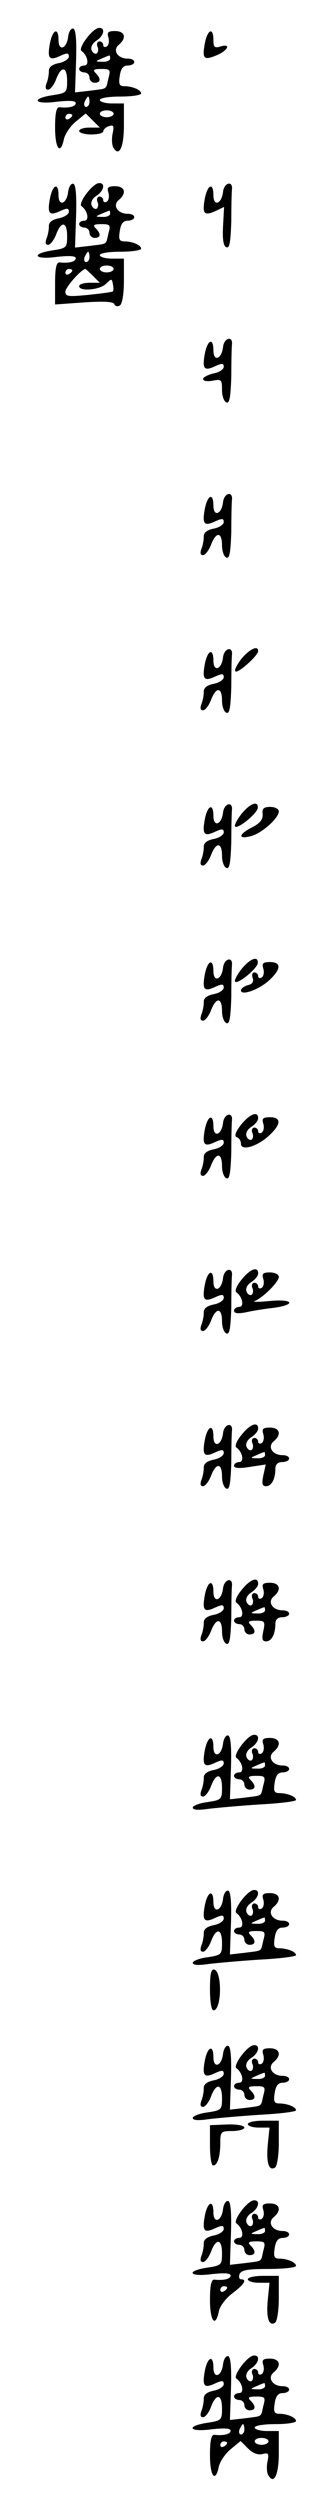 <?xml version="1.0" standalone="no"?>
<!DOCTYPE svg PUBLIC "-//W3C//DTD SVG 20010904//EN"
 "http://www.w3.org/TR/2001/REC-SVG-20010904/DTD/svg10.dtd">
<svg version="1.0" xmlns="http://www.w3.org/2000/svg"
 width="95pt" height="725pt" viewBox="0 0 95 725"
 preserveAspectRatio="xMidYMid meet">
<g transform="translate(0,725) scale(0.1,-0.1)"
fill="#000000" stroke="none">
<path d="M198 7144 c-4 -36 -28 -44 -28 -10 0 38 -17 31 -25 -10 -8 -44 -2
-51 30 -36 20 9 25 9 25 -2 0 -7 -13 -16 -29 -19 -20 -4 -30 -12 -29 -24 0
-10 -3 -26 -7 -35 -4 -12 -3 -18 5 -18 6 0 17 14 23 30 15 40 32 38 32 -5 0
-33 -2 -35 -42 -41 -65 -10 -54 -28 12 -19 37 4 55 3 55 -4 0 -10 -20 -15 -47
-12 -9 1 -13 -16 -13 -59 0 -62 16 -82 26 -32 4 15 19 37 35 50 l28 23 21 -21
20 -20 -30 0 c-16 0 -30 -4 -30 -10 0 -5 16 -10 35 -10 19 0 35 4 35 9 0 5 7
12 16 15 14 5 16 1 11 -22 -3 -15 -2 -34 3 -41 16 -27 30 2 30 65 l0 64 -35 0
c-19 0 -35 5 -35 10 0 6 27 10 60 10 33 0 60 4 60 9 0 10 -25 21 -49 21 -14 0
-17 6 -13 30 3 21 10 30 23 30 11 0 19 5 19 10 0 6 -8 10 -19 10 -29 0 -45 24
-26 40 24 20 18 40 -11 40 -20 0 -24 -4 -19 -19 3 -11 1 -22 -5 -26 -5 -3 -10
-1 -10 4 0 6 -5 11 -11 11 -6 0 -9 -7 -6 -15 4 -8 2 -17 -2 -20 -5 -3 -12 2
-15 10 -3 9 3 20 14 27 22 14 27 38 8 37 -19 0 -63 -60 -51 -67 18 -13 23 -42
8 -42 -8 0 -15 -4 -15 -10 0 -5 7 -10 15 -10 8 0 15 -7 15 -15 0 -8 7 -15 15
-15 18 0 19 12 3 28 -9 9 -6 12 16 12 26 0 28 -2 21 -27 -8 -34 -1 -29 -53
-36 l-44 -5 3 91 c2 61 -1 92 -8 94 -6 2 -13 -8 -15 -23z m122 -64 c0 -5 -10
-10 -22 -9 -22 0 -22 1 -3 9 11 5 21 9 23 9 1 1 2 -3 2 -9z m-60 -125 c0 -8
-4 -15 -10 -15 -5 0 -7 7 -4 15 4 8 8 15 10 15 2 0 4 -7 4 -15z m70 -35 c0 -5
-9 -10 -20 -10 -11 0 -20 5 -20 10 0 6 9 10 20 10 11 0 20 -4 20 -10z m-120
-4 c0 -3 -4 -8 -10 -11 -5 -3 -10 -1 -10 4 0 6 5 11 10 11 6 0 10 -2 10 -4z"/>
<path d="M595 7124 c-8 -45 -3 -50 35 -34 33 14 42 35 10 25 -16 -5 -20 -2
-20 19 0 38 -17 31 -25 -10z"/>
<path d="M198 6694 c-4 -36 -28 -44 -28 -10 0 38 -17 31 -25 -10 -8 -44 -2
-51 30 -36 20 9 25 9 25 -2 0 -7 -13 -16 -29 -19 -20 -4 -30 -12 -29 -24 0
-10 -3 -26 -7 -35 -4 -12 -3 -18 5 -18 6 0 17 14 23 30 15 40 32 38 32 -5 0
-33 -2 -35 -42 -41 -65 -10 -54 -28 12 -19 37 4 55 3 55 -4 0 -10 -20 -15 -47
-12 -9 1 -13 -16 -13 -60 l0 -62 84 6 c59 4 86 2 88 -5 2 -6 10 -8 16 -4 7 4
12 33 12 72 l0 64 -35 0 c-19 0 -35 5 -35 10 0 6 27 10 60 10 33 0 60 4 60 9
0 10 -25 21 -49 21 -14 0 -17 6 -13 30 3 21 10 30 23 30 11 0 19 5 19 10 0 6
-8 10 -19 10 -29 0 -45 24 -26 40 24 20 18 40 -11 40 -20 0 -24 -4 -19 -19 3
-11 1 -22 -5 -26 -5 -3 -10 -1 -10 4 0 6 -5 11 -11 11 -6 0 -9 -7 -6 -15 4 -8
2 -17 -2 -20 -5 -3 -12 2 -15 10 -3 9 3 20 14 27 22 14 27 38 8 37 -19 0 -63
-60 -51 -67 18 -13 23 -42 8 -42 -8 0 -15 -4 -15 -10 0 -5 7 -10 15 -10 8 0
15 -7 15 -15 0 -8 7 -15 15 -15 18 0 19 12 3 28 -9 9 -6 12 16 12 26 0 28 -2
21 -27 -8 -34 -1 -29 -53 -36 l-44 -5 3 91 c2 61 -1 92 -8 94 -6 2 -13 -8 -15
-23z m122 -64 c0 -5 -10 -10 -22 -9 -22 0 -22 1 -3 9 11 5 21 9 23 9 1 1 2 -3
2 -9z m-60 -125 c0 -8 -4 -15 -10 -15 -5 0 -7 7 -4 15 4 8 8 15 10 15 2 0 4
-7 4 -15z m70 -35 c0 -5 -9 -10 -20 -10 -11 0 -20 5 -20 10 0 6 9 10 20 10 11
0 20 -4 20 -10z m-120 -4 c0 -3 -4 -8 -10 -11 -5 -3 -10 -1 -10 4 0 6 5 11 10
11 6 0 10 -2 10 -4z m60 -16 l20 -20 -30 0 c-16 0 -30 -4 -30 -10 0 -16 60
-11 78 7 16 16 17 15 20 -1 2 -10 2 -19 0 -21 -1 -2 -33 -6 -70 -10 -60 -6
-68 -5 -68 9 0 13 45 64 58 66 1 0 11 -9 22 -20z"/>
<path d="M648 6694 c-4 -36 -28 -44 -28 -10 0 38 -17 31 -25 -10 -8 -44 -2
-51 31 -36 l25 12 -3 -56 c-2 -39 1 -58 10 -61 9 -4 12 16 14 76 0 45 1 86 2
93 2 25 -23 18 -26 -8z"/>
<path d="M648 6244 c-4 -36 -28 -44 -28 -10 0 38 -17 31 -25 -10 -8 -44 -2
-51 30 -36 20 9 25 9 25 -2 0 -7 -13 -16 -30 -19 -16 -4 -30 -11 -30 -16 0 -6
12 -8 28 -5 25 5 27 3 27 -27 0 -18 6 -34 13 -36 9 -4 12 16 14 76 0 45 1 86
2 93 2 25 -23 18 -26 -8z"/>
<path d="M648 5794 c-4 -36 -28 -44 -28 -10 0 38 -17 31 -25 -10 -8 -44 -2
-51 30 -36 20 9 25 9 25 -2 0 -7 -13 -16 -29 -19 -20 -4 -30 -12 -29 -24 0
-10 -3 -26 -7 -35 -4 -12 -3 -18 5 -18 6 0 17 14 23 30 15 39 32 38 32 -2 0
-17 6 -33 13 -35 9 -4 12 16 14 76 0 45 1 86 2 93 2 25 -23 18 -26 -8z"/>
<path d="M648 5344 c-4 -36 -28 -44 -28 -10 0 38 -17 31 -25 -10 -8 -44 -2
-51 30 -36 20 9 25 9 25 -2 0 -7 -13 -16 -29 -19 -20 -4 -30 -12 -29 -24 0
-10 -3 -26 -7 -35 -4 -12 -3 -18 5 -18 6 0 17 14 23 30 15 39 32 38 32 -2 0
-17 6 -33 13 -35 9 -4 12 16 14 76 0 45 1 86 2 93 2 25 -23 18 -26 -8z"/>
<path d="M701 5339 c-13 -17 -21 -33 -17 -36 7 -7 66 46 66 59 0 18 -26 5 -49
-23z"/>
<path d="M648 4894 c-4 -36 -28 -44 -28 -10 0 38 -17 31 -25 -10 -8 -44 -2
-51 30 -36 20 9 25 9 25 -2 0 -7 -13 -16 -29 -19 -20 -4 -30 -12 -29 -24 0
-10 -3 -26 -7 -35 -4 -12 -3 -18 5 -18 6 0 17 14 23 30 15 39 32 38 32 -2 0
-17 6 -33 13 -35 9 -4 12 16 14 76 0 45 1 86 2 93 2 25 -23 18 -26 -8z"/>
<path d="M701 4889 c-13 -17 -21 -33 -18 -36 8 -8 66 39 66 55 1 21 -23 12
-48 -19z"/>
<path d="M763 4889 c1 -15 -7 -26 -30 -38 -40 -20 -43 -36 -5 -26 31 7 82 52
82 72 0 7 -11 13 -25 13 -19 0 -24 -5 -22 -21z"/>
<path d="M648 4444 c-4 -36 -28 -44 -28 -10 0 38 -17 31 -25 -10 -8 -44 -2
-51 30 -36 20 9 25 9 25 -2 0 -7 -13 -16 -29 -19 -20 -4 -30 -12 -29 -24 0
-10 -3 -26 -7 -35 -4 -12 -3 -18 5 -18 6 0 17 14 23 30 15 39 32 38 32 -2 0
-17 6 -33 13 -35 9 -4 12 16 14 76 0 45 1 86 2 93 2 25 -23 18 -26 -8z"/>
<path d="M701 4439 c-13 -17 -21 -33 -18 -36 8 -8 66 39 66 55 1 21 -23 12
-48 -19z"/>
<path d="M765 4441 c3 -11 1 -22 -5 -26 -5 -3 -10 -1 -10 4 0 6 -5 11 -11 11
-6 0 -8 -7 -5 -16 4 -11 -1 -18 -14 -21 -11 -3 -20 -10 -20 -15 0 -17 53 2 83
30 34 32 35 52 1 52 -20 0 -24 -4 -19 -19z"/>
<path d="M648 3994 c-4 -36 -28 -44 -28 -10 0 38 -17 31 -25 -10 -8 -44 -2
-51 30 -36 20 9 25 9 25 -2 0 -7 -13 -16 -29 -19 -20 -4 -30 -12 -29 -24 0
-10 -3 -26 -7 -35 -4 -12 -3 -18 5 -18 6 0 17 14 23 30 15 39 32 38 32 -2 0
-17 6 -33 13 -35 9 -4 12 16 14 76 0 45 1 86 2 93 2 25 -23 18 -26 -8z"/>
<path d="M700 3988 c-16 -21 -20 -33 -12 -36 7 -2 12 -11 12 -19 0 -22 48 -8
83 25 34 32 35 52 1 52 -20 0 -24 -4 -19 -19 3 -11 1 -22 -5 -26 -5 -3 -10 -1
-10 4 0 6 -5 11 -11 11 -6 0 -9 -7 -6 -15 4 -8 2 -17 -2 -20 -5 -3 -12 2 -15
10 -3 9 3 20 14 27 11 7 20 18 20 25 0 22 -24 13 -50 -19z"/>
<path d="M648 3544 c-4 -36 -28 -44 -28 -10 0 38 -17 31 -25 -10 -8 -44 -2
-51 30 -36 20 9 25 9 25 -2 0 -7 -13 -16 -29 -19 -20 -4 -30 -12 -29 -24 0
-10 -3 -26 -7 -35 -4 -12 -3 -18 5 -18 6 0 17 14 23 30 15 39 32 38 32 -2 0
-17 6 -33 13 -35 9 -4 12 16 14 76 0 45 1 86 2 93 2 25 -23 18 -26 -8z"/>
<path d="M701 3538 c-14 -17 -20 -33 -14 -36 18 -13 23 -42 8 -42 -8 0 -15 -5
-15 -11 0 -8 11 -9 33 -5 17 4 53 10 80 13 69 9 60 27 -10 20 -32 -3 -51 -3
-43 0 23 9 70 55 70 70 0 7 -11 13 -26 13 -20 0 -24 -4 -19 -19 3 -11 1 -22
-5 -26 -5 -3 -10 -1 -10 4 0 6 -5 11 -11 11 -6 0 -9 -7 -6 -15 4 -8 2 -17 -2
-20 -5 -3 -12 2 -15 10 -3 9 3 20 14 27 11 7 20 18 20 25 0 22 -24 13 -49 -19z"/>
<path d="M648 3094 c-4 -36 -28 -44 -28 -10 0 38 -17 31 -25 -10 -8 -44 -2
-51 30 -36 20 9 25 9 25 -2 0 -7 -13 -16 -29 -19 -20 -4 -30 -12 -29 -24 0
-10 -3 -26 -7 -35 -4 -12 -3 -18 5 -18 6 0 17 14 23 30 15 39 32 38 32 -2 0
-17 6 -33 13 -35 9 -4 12 16 14 76 0 45 1 86 2 93 2 25 -23 18 -26 -8z"/>
<path d="M701 3088 c-14 -17 -20 -33 -14 -36 18 -13 23 -42 8 -42 -8 0 -15 -5
-15 -11 0 -7 16 -8 46 -3 l46 7 -7 -32 c-5 -24 -3 -31 8 -31 16 0 27 21 27 51
0 12 7 19 20 19 11 0 20 5 20 10 0 6 -8 10 -19 10 -29 0 -45 24 -26 40 24 20
18 40 -11 40 -20 0 -24 -4 -19 -19 3 -11 1 -22 -5 -26 -5 -3 -10 -1 -10 4 0 6
-5 11 -11 11 -6 0 -9 -7 -6 -15 4 -8 2 -17 -2 -20 -5 -3 -12 2 -15 10 -3 9 3
20 14 27 11 7 20 18 20 25 0 22 -24 13 -49 -19z m69 -58 c0 -5 -10 -10 -22 -9
-22 0 -22 1 -3 9 11 5 21 9 23 9 1 1 2 -3 2 -9z"/>
<path d="M648 2644 c-4 -36 -28 -44 -28 -10 0 38 -17 31 -25 -10 -8 -44 -2
-51 30 -36 20 9 25 9 25 -2 0 -7 -13 -16 -29 -19 -20 -4 -30 -12 -29 -24 0
-10 -3 -26 -7 -35 -4 -12 -3 -18 5 -18 6 0 17 14 23 30 15 39 32 38 32 -2 0
-17 6 -33 13 -35 9 -4 12 16 14 76 0 45 1 86 2 93 2 25 -23 18 -26 -8z"/>
<path d="M701 2638 c-14 -17 -20 -33 -14 -36 18 -13 23 -42 8 -42 -8 0 -15 -4
-15 -10 0 -5 7 -10 15 -10 8 0 15 -7 15 -15 0 -8 7 -15 15 -15 18 0 19 12 3
28 -9 9 -6 12 16 12 25 0 27 -2 21 -30 -5 -23 -3 -30 8 -30 16 0 27 21 27 51
0 12 7 19 20 19 11 0 20 5 20 10 0 6 -8 10 -19 10 -29 0 -45 24 -26 40 24 20
18 40 -11 40 -20 0 -24 -4 -19 -19 3 -11 1 -22 -5 -26 -5 -3 -10 -1 -10 4 0 6
-5 11 -11 11 -6 0 -9 -7 -6 -15 4 -8 2 -17 -2 -20 -5 -3 -12 2 -15 10 -3 9 3
20 14 27 11 7 20 18 20 25 0 22 -24 13 -49 -19z m69 -58 c0 -5 -10 -10 -22 -9
-22 0 -22 1 -3 9 11 5 21 9 23 9 1 1 2 -3 2 -9z"/>
<path d="M648 2194 c-4 -36 -28 -44 -28 -10 0 38 -17 31 -25 -10 -8 -44 -2
-51 30 -36 20 9 25 9 25 -2 0 -7 -13 -16 -29 -19 -20 -4 -30 -12 -29 -24 0
-10 -3 -26 -7 -35 -4 -12 -3 -18 5 -18 6 0 17 14 23 30 15 40 32 38 32 -5 0
-33 -2 -35 -42 -41 -24 -3 -43 -11 -43 -16 0 -7 16 -8 43 -4 23 3 90 9 150 13
59 3 107 9 107 13 0 10 -26 20 -49 20 -14 0 -17 6 -13 30 3 21 10 30 23 30 11
0 19 5 19 10 0 6 -8 10 -19 10 -29 0 -45 24 -26 40 24 20 18 40 -11 40 -20 0
-24 -4 -19 -19 3 -11 1 -22 -5 -26 -5 -3 -10 -1 -10 4 0 6 -5 11 -11 11 -6 0
-9 -7 -6 -15 4 -8 2 -17 -2 -20 -5 -3 -12 2 -15 10 -3 9 3 20 14 27 22 14 27
38 8 37 -19 0 -63 -60 -51 -67 18 -13 23 -42 8 -42 -8 0 -15 -4 -15 -10 0 -5
7 -10 15 -10 8 0 15 -7 15 -15 0 -8 7 -15 15 -15 18 0 19 12 3 28 -9 9 -6 12
16 12 26 0 28 -2 21 -27 -8 -34 -1 -29 -53 -36 l-44 -5 3 91 c2 61 -1 92 -8
94 -6 2 -13 -8 -15 -23z m122 -64 c0 -5 -10 -10 -22 -9 -22 0 -22 1 -3 9 11 5
21 9 23 9 1 1 2 -3 2 -9z"/>
<path d="M648 1744 c-4 -36 -28 -44 -28 -10 0 38 -17 31 -25 -10 -8 -44 -2
-51 30 -36 20 9 25 9 25 -2 0 -7 -13 -16 -29 -19 -20 -4 -30 -12 -29 -24 0
-10 -3 -26 -7 -35 -4 -12 -3 -18 5 -18 6 0 17 14 23 30 15 40 32 38 32 -5 0
-33 -2 -35 -42 -41 -24 -3 -43 -11 -43 -16 0 -7 16 -8 43 -4 23 3 90 9 150 13
59 3 107 9 107 13 0 10 -26 20 -49 20 -14 0 -17 6 -13 30 3 21 10 30 23 30 11
0 19 5 19 10 0 6 -8 10 -19 10 -29 0 -45 24 -26 40 24 20 18 40 -11 40 -20 0
-24 -4 -19 -19 3 -11 1 -22 -5 -26 -5 -3 -10 -1 -10 4 0 6 -5 11 -11 11 -6 0
-9 -7 -6 -15 4 -8 2 -17 -2 -20 -5 -3 -12 2 -15 10 -3 9 3 20 14 27 22 14 27
38 8 37 -19 0 -63 -60 -51 -67 18 -13 23 -42 8 -42 -8 0 -15 -4 -15 -10 0 -5
7 -10 15 -10 8 0 15 -7 15 -15 0 -8 7 -15 15 -15 18 0 19 12 3 28 -9 9 -6 12
16 12 26 0 28 -2 21 -27 -8 -34 -1 -29 -53 -36 l-44 -5 3 91 c2 61 -1 92 -8
94 -6 2 -13 -8 -15 -23z m122 -64 c0 -5 -10 -10 -22 -9 -22 0 -22 1 -3 9 11 5
21 9 23 9 1 1 2 -3 2 -9z"/>
<path d="M610 1481 c0 -34 4 -61 10 -61 24 0 26 110 3 118 -10 3 -13 -13 -13
-57z"/>
<path d="M648 1294 c-4 -36 -28 -44 -28 -10 0 38 -17 31 -25 -10 -8 -44 -2
-51 30 -36 20 9 25 9 25 -2 0 -7 -13 -16 -29 -19 -20 -4 -30 -12 -29 -24 0
-10 -3 -26 -7 -35 -4 -12 -3 -18 5 -18 6 0 17 14 23 30 15 40 32 38 32 -5 0
-33 -2 -35 -42 -41 -24 -3 -43 -11 -43 -16 0 -7 16 -8 43 -4 23 3 90 9 150 13
59 3 107 9 107 13 0 10 -26 20 -49 20 -14 0 -17 6 -13 30 3 21 10 30 23 30 11
0 19 5 19 10 0 6 -8 10 -19 10 -29 0 -45 24 -26 40 24 20 18 40 -11 40 -20 0
-24 -4 -19 -19 3 -11 1 -22 -5 -26 -5 -3 -10 -1 -10 4 0 6 -5 11 -11 11 -6 0
-9 -7 -6 -15 4 -8 2 -17 -2 -20 -5 -3 -12 2 -15 10 -3 9 3 20 14 27 22 14 27
38 8 37 -19 0 -63 -60 -51 -67 18 -13 23 -42 8 -42 -8 0 -15 -4 -15 -10 0 -5
7 -10 15 -10 8 0 15 -7 15 -15 0 -8 7 -15 15 -15 18 0 19 12 3 28 -9 9 -6 12
16 12 26 0 28 -2 21 -27 -8 -34 -1 -29 -53 -36 l-44 -5 3 91 c2 61 -1 92 -8
94 -6 2 -13 -8 -15 -23z m122 -64 c0 -5 -10 -10 -22 -9 -22 0 -22 1 -3 9 11 5
21 9 23 9 1 1 2 -3 2 -9z"/>
<path d="M720 1090 c0 -5 14 -10 31 -10 l32 0 -5 -49 c-5 -53 3 -78 21 -67 6
4 11 35 11 72 l0 64 -45 0 c-25 0 -45 -4 -45 -10z"/>
<path d="M610 1028 c0 -32 4 -58 9 -58 13 0 21 26 21 66 0 32 2 34 35 34 19 0
35 5 35 10 0 6 -22 10 -50 9 l-50 -2 0 -59z"/>
<path d="M648 844 c-4 -36 -28 -44 -28 -10 0 38 -17 31 -25 -10 -8 -44 -2 -51
30 -36 20 9 25 9 25 -2 0 -7 -13 -16 -29 -19 -20 -4 -30 -12 -29 -24 0 -10 -3
-26 -7 -35 -4 -12 -3 -18 5 -18 6 0 17 14 23 30 15 40 32 38 32 -5 0 -33 -2
-35 -42 -41 -65 -10 -54 -28 12 -19 37 4 55 3 55 -4 0 -10 -20 -15 -47 -12 -9
1 -13 -16 -13 -59 0 -62 16 -82 26 -32 3 15 21 38 40 52 33 25 43 40 24 40 -5
0 -7 7 -4 15 5 12 24 15 85 15 43 0 79 4 79 9 0 10 -25 21 -49 21 -14 0 -17 6
-13 30 3 21 10 30 23 30 11 0 19 5 19 10 0 6 -8 10 -19 10 -29 0 -45 24 -26
40 24 20 18 40 -11 40 -20 0 -24 -4 -19 -19 3 -11 1 -22 -5 -26 -5 -3 -10 -1
-10 4 0 6 -5 11 -11 11 -6 0 -9 -7 -6 -15 4 -8 2 -17 -2 -20 -5 -3 -12 2 -15
10 -3 9 3 20 14 27 22 14 27 38 8 37 -19 0 -63 -60 -51 -67 18 -13 23 -42 8
-42 -8 0 -15 -4 -15 -10 0 -5 7 -10 15 -10 8 0 15 -7 15 -15 0 -8 7 -15 15
-15 18 0 19 12 3 28 -9 9 -6 12 16 12 26 0 28 -2 21 -27 -8 -34 -1 -29 -53
-36 l-44 -5 3 91 c2 61 -1 92 -8 94 -6 2 -13 -8 -15 -23z m122 -64 c0 -5 -10
-10 -22 -9 -22 0 -22 1 -3 9 11 5 21 9 23 9 1 1 2 -3 2 -9z m-110 -164 c0 -3
-4 -8 -10 -11 -5 -3 -10 -1 -10 4 0 6 5 11 10 11 6 0 10 -2 10 -4z"/>
<path d="M720 640 c0 -5 14 -10 31 -10 l32 0 -5 -49 c-5 -53 3 -78 21 -67 6 4
11 35 11 72 l0 64 -45 0 c-25 0 -45 -4 -45 -10z"/>
<path d="M648 394 c-4 -36 -28 -44 -28 -10 0 38 -17 31 -25 -10 -8 -44 -2 -51
30 -36 20 9 25 9 25 -2 0 -7 -13 -16 -29 -19 -20 -4 -30 -12 -29 -24 0 -10 -3
-26 -7 -35 -4 -12 -3 -18 5 -18 6 0 17 13 23 30 15 40 32 38 32 -5 0 -33 -2
-35 -42 -41 -65 -10 -54 -28 12 -19 37 4 55 3 55 -4 0 -10 -20 -15 -47 -12 -9
1 -13 -16 -13 -59 0 -62 16 -82 26 -32 4 15 19 37 35 50 l28 23 22 -22 c13
-13 28 -19 41 -16 18 5 20 2 15 -22 -3 -15 -2 -33 3 -40 16 -27 30 2 30 65 l0
64 -35 0 c-19 0 -35 5 -35 10 0 6 27 10 60 10 33 0 60 4 60 9 0 10 -25 21 -49
21 -14 0 -17 6 -13 30 3 21 10 30 23 30 11 0 19 5 19 10 0 6 -8 10 -19 10 -29
0 -45 24 -26 40 24 20 18 40 -11 40 -20 0 -24 -4 -19 -19 3 -11 1 -22 -5 -26
-5 -3 -10 -1 -10 4 0 6 -5 11 -11 11 -6 0 -9 -7 -6 -15 4 -8 2 -17 -2 -20 -5
-3 -12 2 -15 10 -3 9 3 20 14 27 22 14 27 38 8 37 -19 0 -63 -60 -51 -67 18
-13 23 -42 8 -42 -8 0 -15 -4 -15 -10 0 -5 7 -10 15 -10 8 0 15 -7 15 -15 0
-8 7 -15 15 -15 18 0 19 12 3 28 -9 9 -6 12 16 12 26 0 28 -2 21 -27 -8 -34
-1 -29 -53 -36 l-44 -5 3 91 c2 61 -1 92 -8 94 -6 2 -13 -8 -15 -23z m122 -64
c0 -5 -10 -10 -22 -9 -22 0 -22 1 -3 9 11 5 21 9 23 9 1 1 2 -3 2 -9z m-60
-125 c0 -8 -4 -15 -10 -15 -5 0 -7 7 -4 15 4 8 8 15 10 15 2 0 4 -7 4 -15z
m70 -35 c0 -5 -9 -10 -20 -10 -11 0 -20 5 -20 10 0 6 9 10 20 10 11 0 20 -4
20 -10z m-120 -4 c0 -3 -4 -8 -10 -11 -5 -3 -10 -1 -10 4 0 6 5 11 10 11 6 0
10 -2 10 -4z"/>
</g>
</svg>
